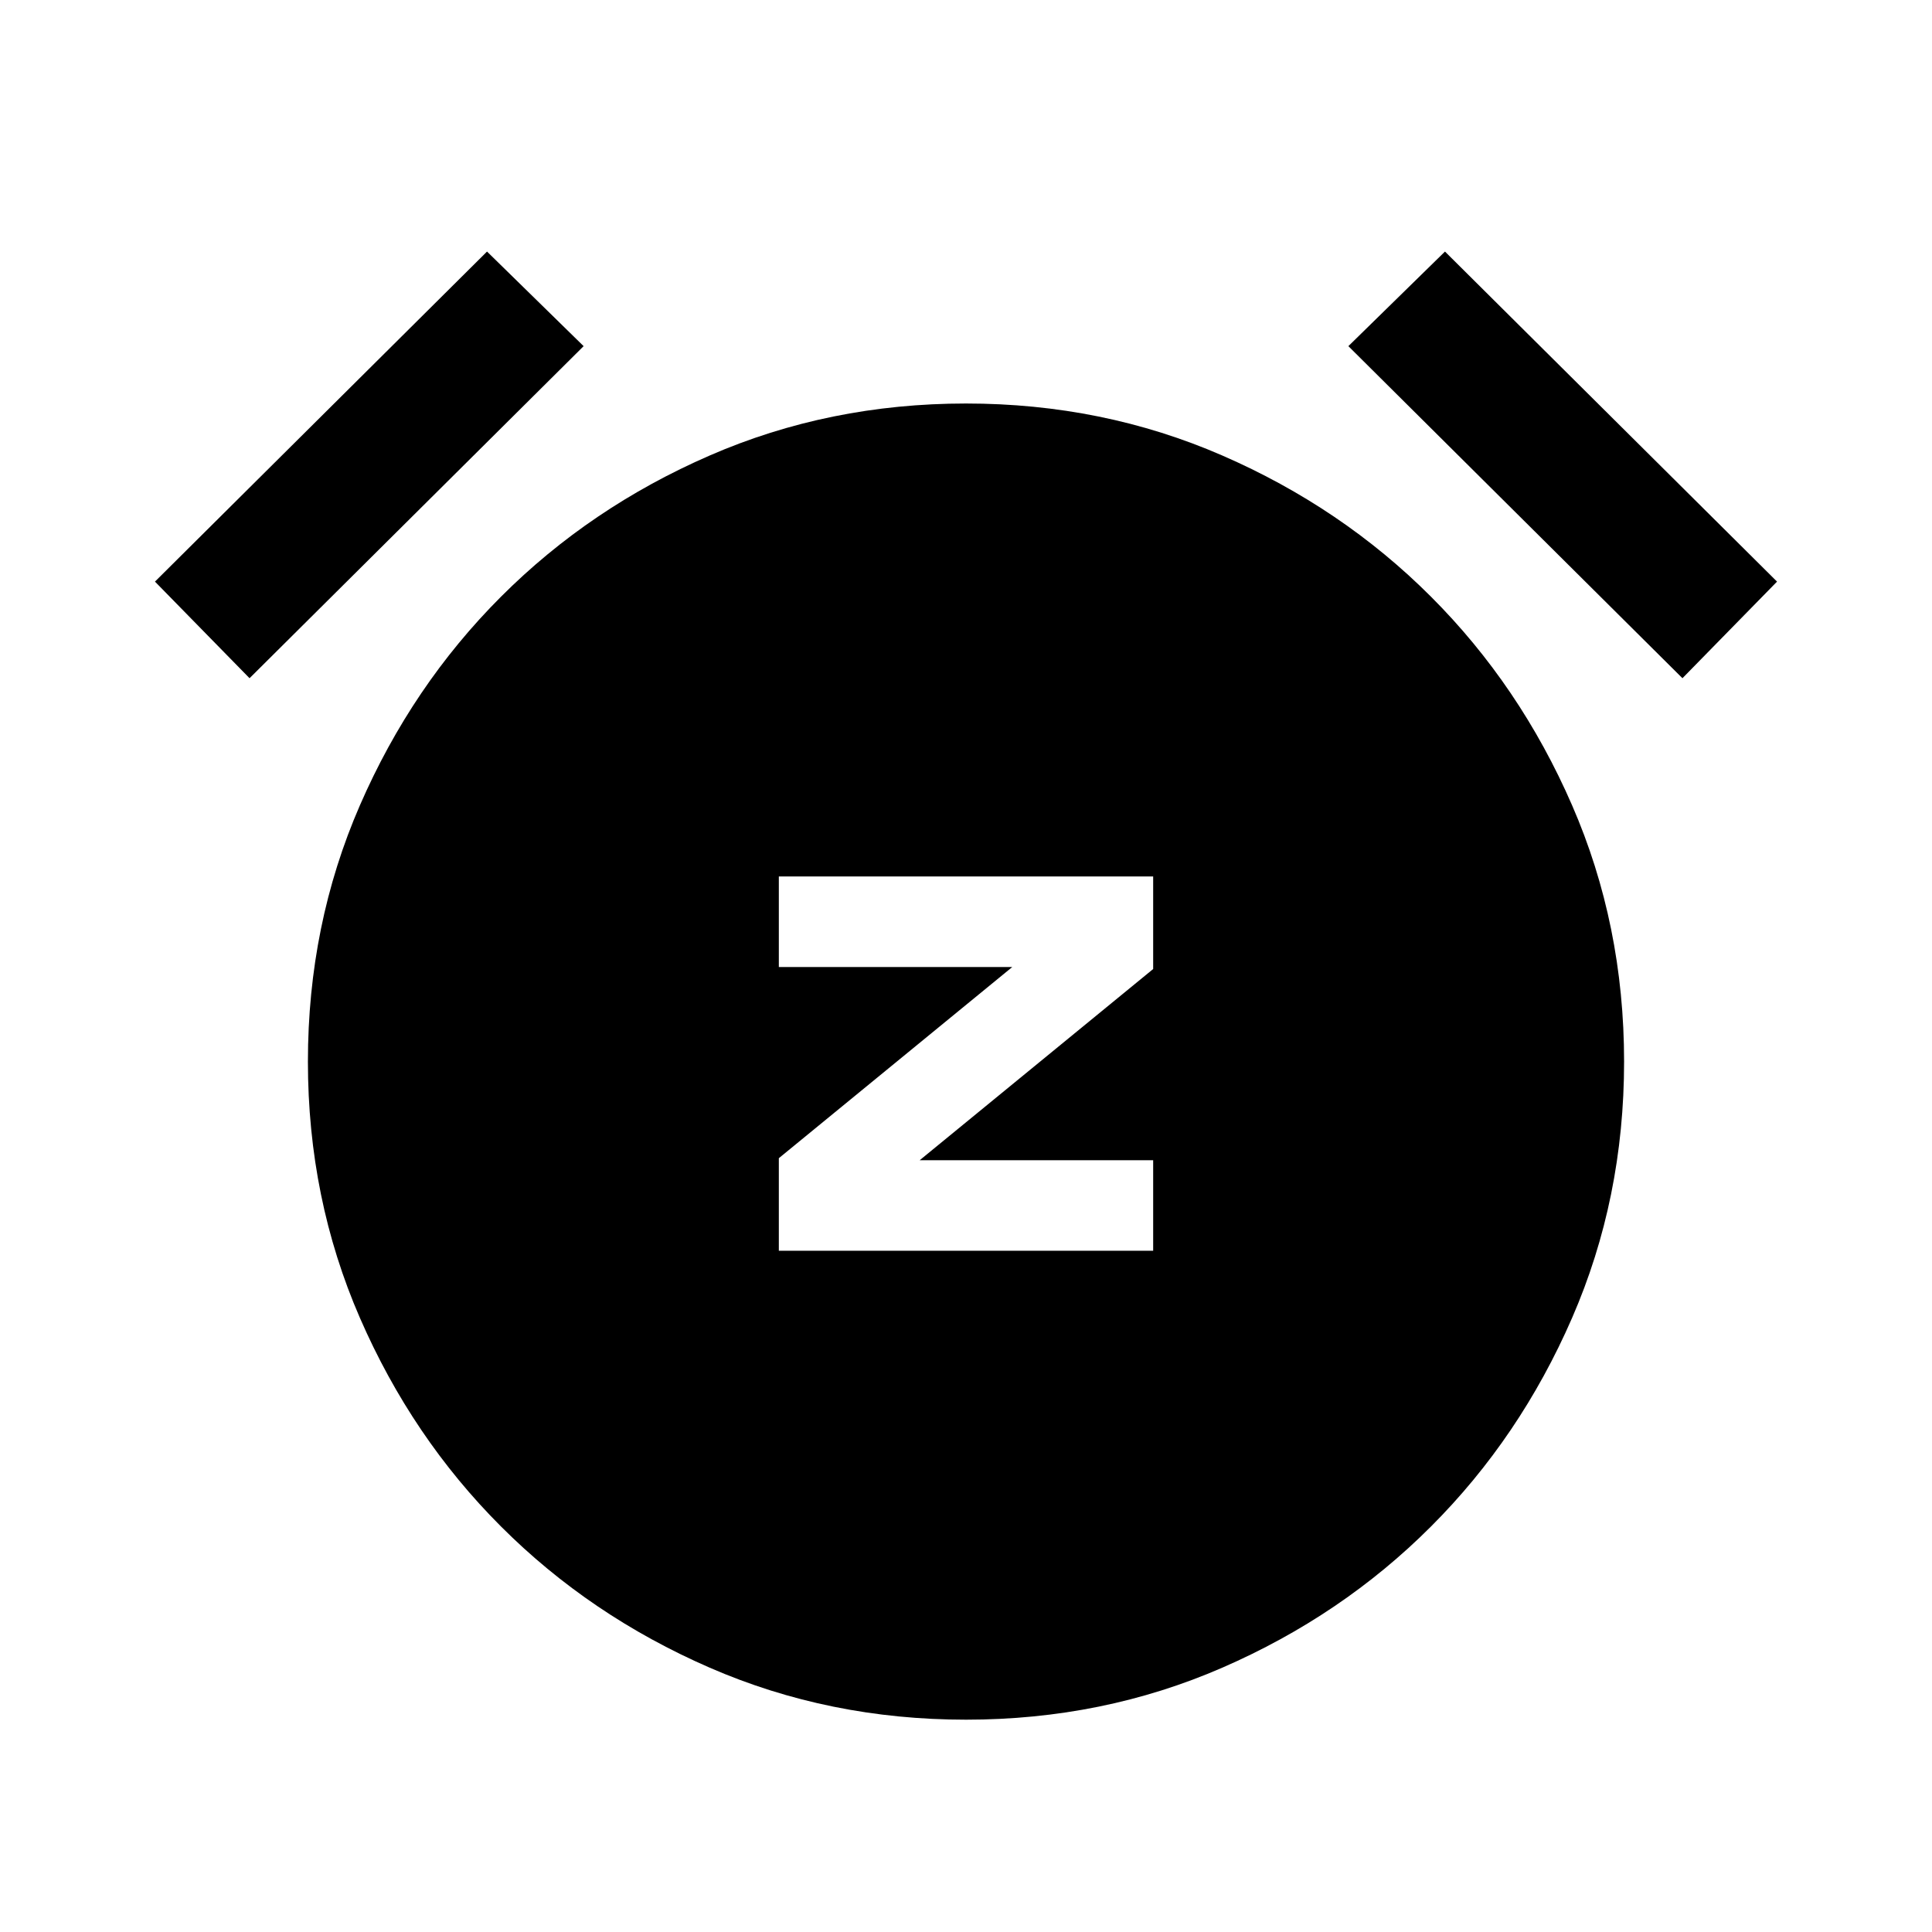 <svg xmlns="http://www.w3.org/2000/svg" height="20" viewBox="0 -960 960 960" width="20"><path d="M387-338.5h186v-45H457l116-95v-46H387v45h116l-116 95v46Zm93 233q-68 0-127.38-25.85-59.39-25.85-103.65-70.12-44.27-44.26-70.12-103.65Q153-364.5 153-432.5t25.85-127.38q25.85-59.39 70.12-103.65 44.26-44.27 103.65-70.12Q412-759.5 480-759.5t127.38 25.85q59.39 25.85 103.65 70.12 44.27 44.26 70.12 103.65Q807-500.5 807-432.5t-25.85 127.38q-25.85 59.39-70.12 103.65-44.26 44.27-103.65 70.12Q548-105.5 480-105.5ZM242-835l48 47-166 165-47-48 165-164Zm476 0 165 164-47 48-166-165 48-47Z"/></svg>